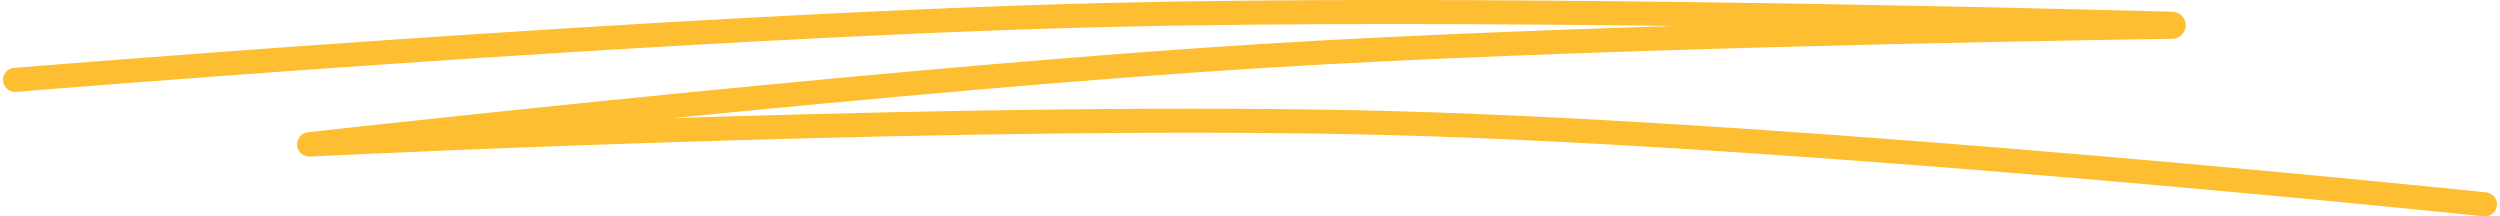 <svg width="416" height="36" viewBox="0 0 416 36" fill="none" xmlns="http://www.w3.org/2000/svg">
<path d="M2.5 13.296C2.5 13.296 111.645 4.258 183.981 2.494C242.641 1.064 329.849 3.109 361.47 3.956C361.796 3.965 361.791 4.45 361.465 4.455C333.117 4.877 260.65 6.199 210.669 9.273C151.382 12.918 61.501 22.873 51.46 23.995C51.422 23.999 51.401 24.056 51.439 24.054C62.079 23.535 164.644 18.664 232.019 20.497C302.731 22.421 413.5 34 413.5 34" stroke="#FDBE32" stroke-width="4" stroke-linecap="round"/>
</svg>

